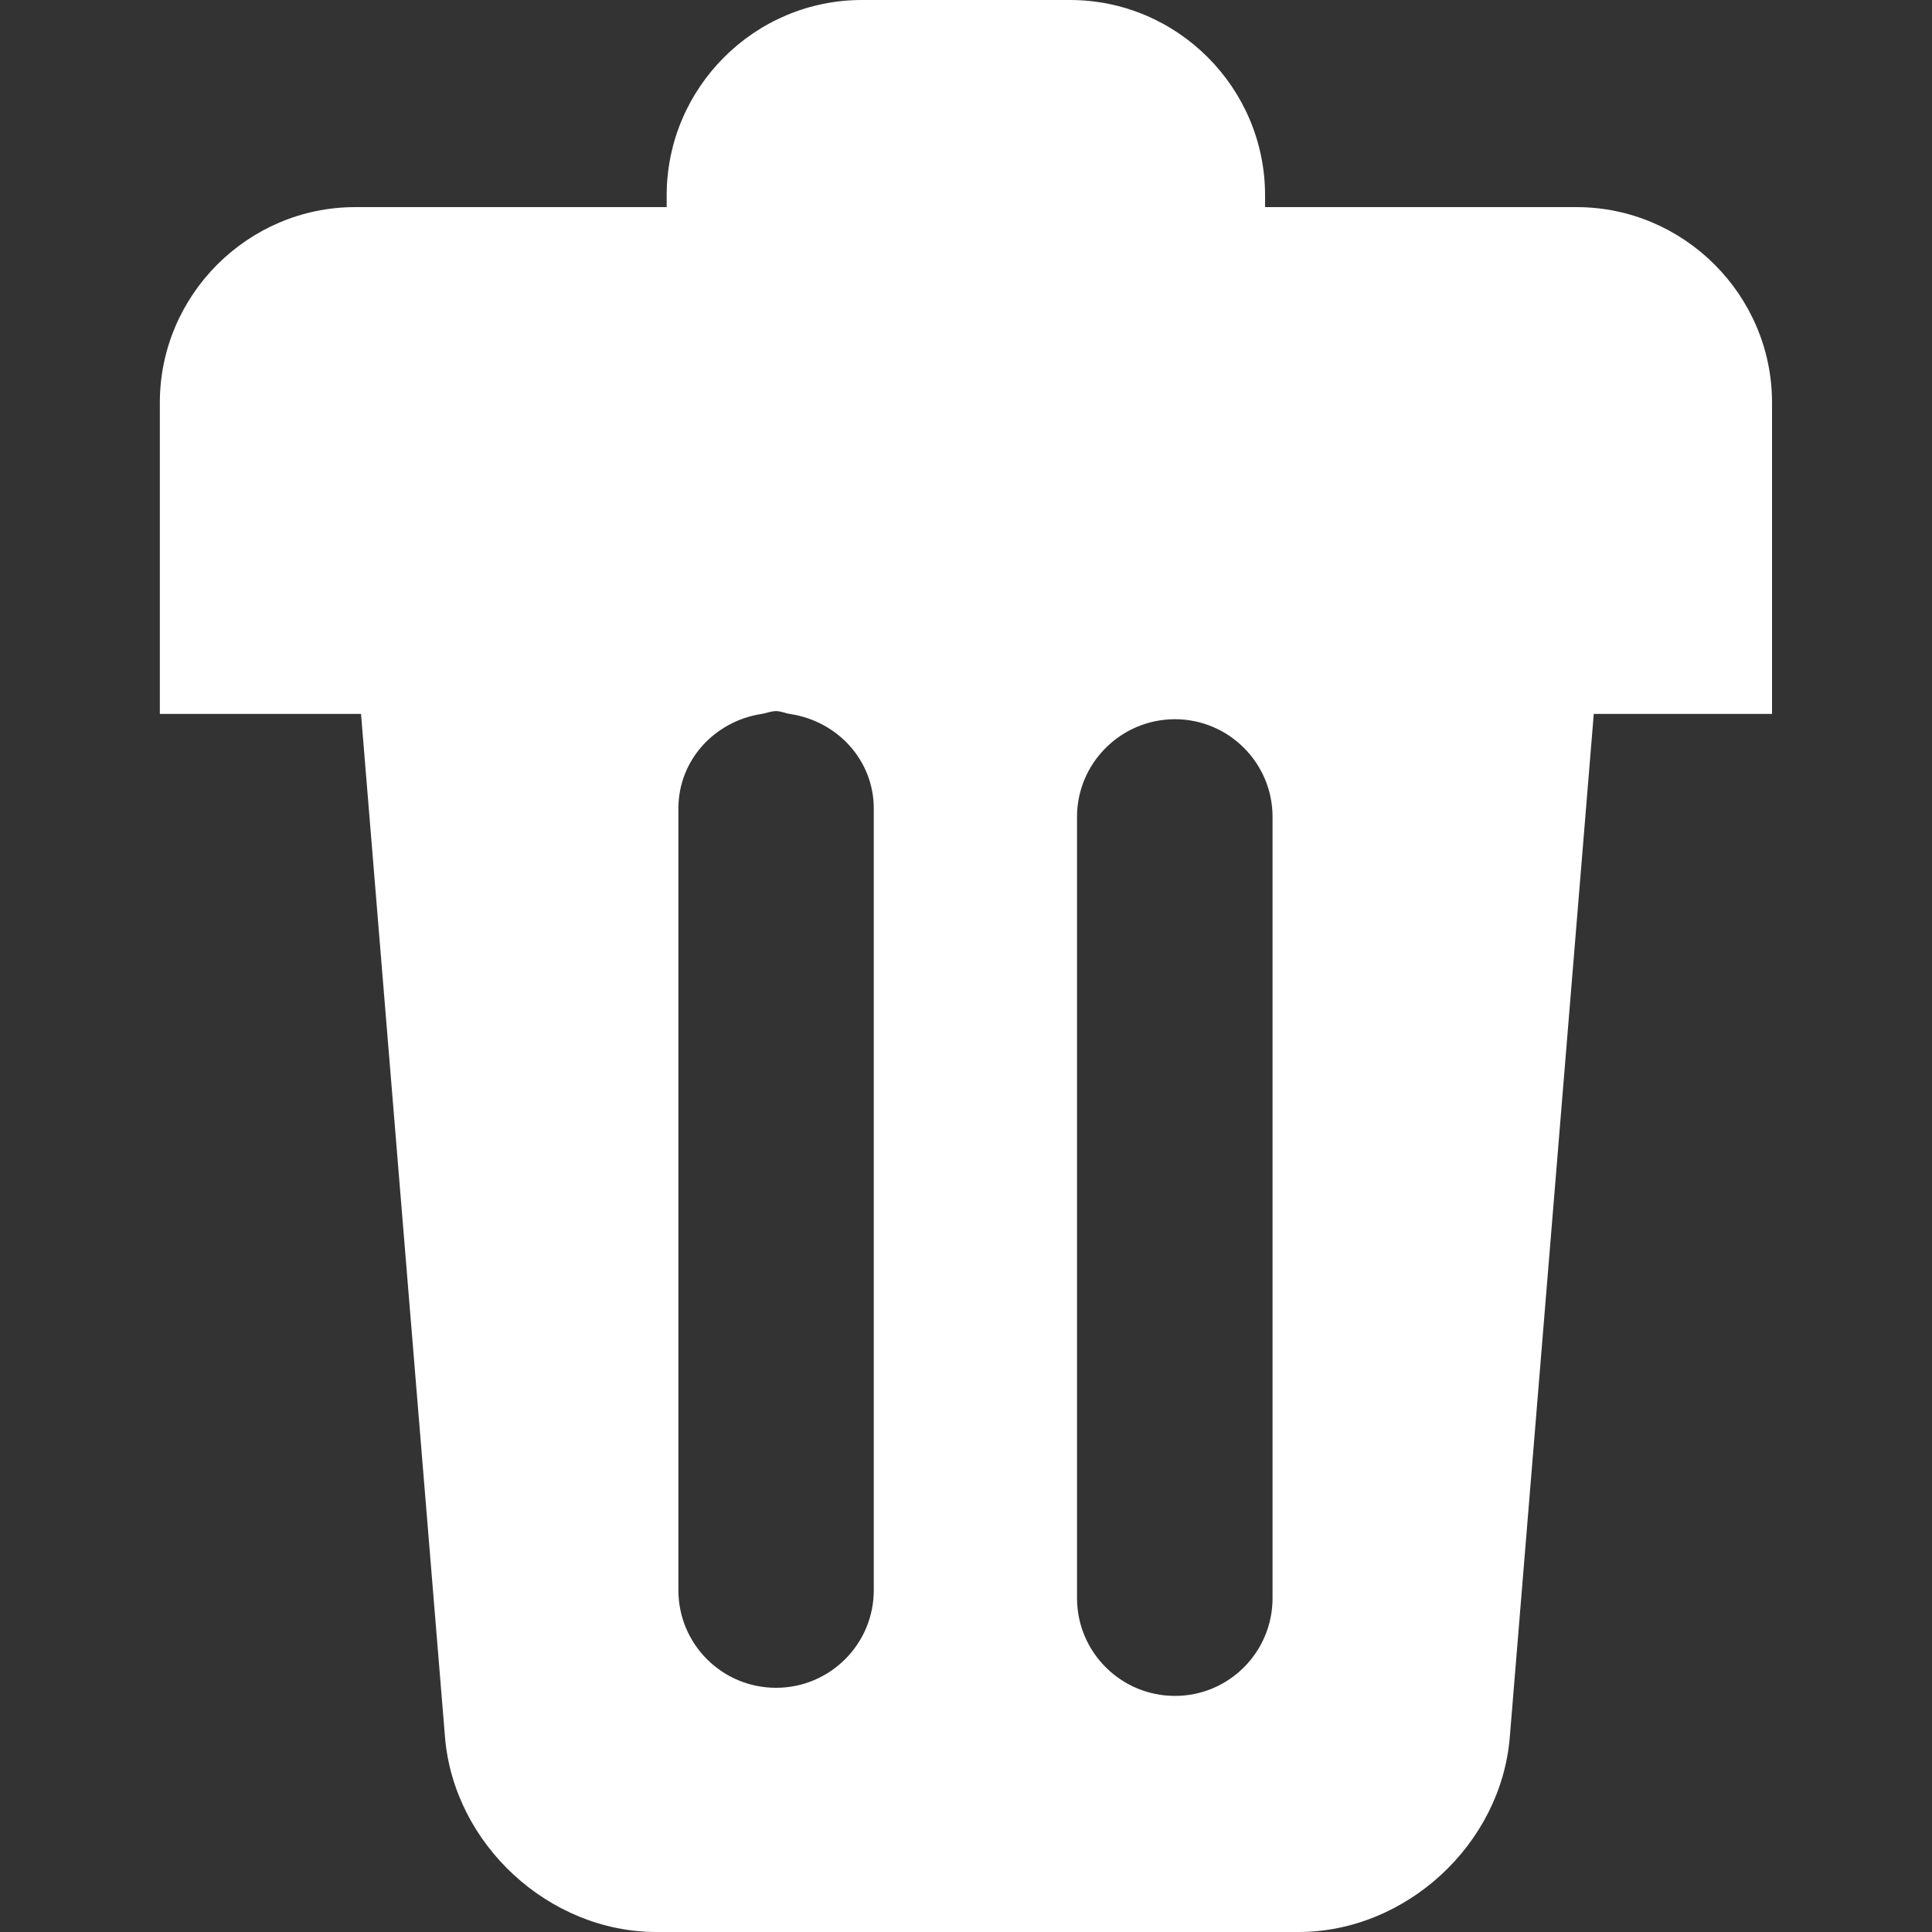 <?xml version="1.0" encoding="utf-8"?>
<!-- Generator: Adobe Illustrator 15.0.0, SVG Export Plug-In . SVG Version: 6.00 Build 0)  -->
<!DOCTYPE svg PUBLIC "-//W3C//DTD SVG 1.1//EN" "http://www.w3.org/Graphics/SVG/1.1/DTD/svg11.dtd">
<svg version="1.1" id="Layer_1" xmlns="http://www.w3.org/2000/svg" xmlns:xlink="http://www.w3.org/1999/xlink" x="0px" y="0px"
	 width="15px" height="15px" viewBox="0 0 15 15" enable-background="new 0 0 15 15" xml:space="preserve">
<rect x="0" y="0" width="15" height="15" fill="#333333" stroke="none"/>
<path fill="#FFFFFF" d="M12.24,1.608H9.822V1.517C9.822,0.682,9.142,0,8.307,0H6.692C5.857,0,5.176,0.682,5.176,1.517v0.091H2.758
	c-0.834,0-1.517,0.684-1.517,1.517v2.418h1.562l0.652,7.944C3.524,14.32,4.262,15,5.096,15h4.986c0.833,0,1.572-0.68,1.64-1.513
	l0.652-7.944h1.384V3.125C13.758,2.292,13.075,1.608,12.24,1.608 M6.784,12.346c0,0.419-0.34,0.758-0.759,0.758
	s-0.758-0.339-0.758-0.758V6.278c0-0.377,0.281-0.678,0.645-0.735C5.95,5.538,5.985,5.521,6.025,5.521
	c0.04,0,0.074,0.018,0.113,0.023C6.501,5.6,6.784,5.901,6.784,6.278V12.346z M9.88,12.408c0,0.42-0.34,0.759-0.758,0.759
	s-0.76-0.339-0.76-0.759V6.342c0-0.418,0.342-0.758,0.76-0.758S9.88,5.924,9.88,6.342V12.408z"/>
</svg>
